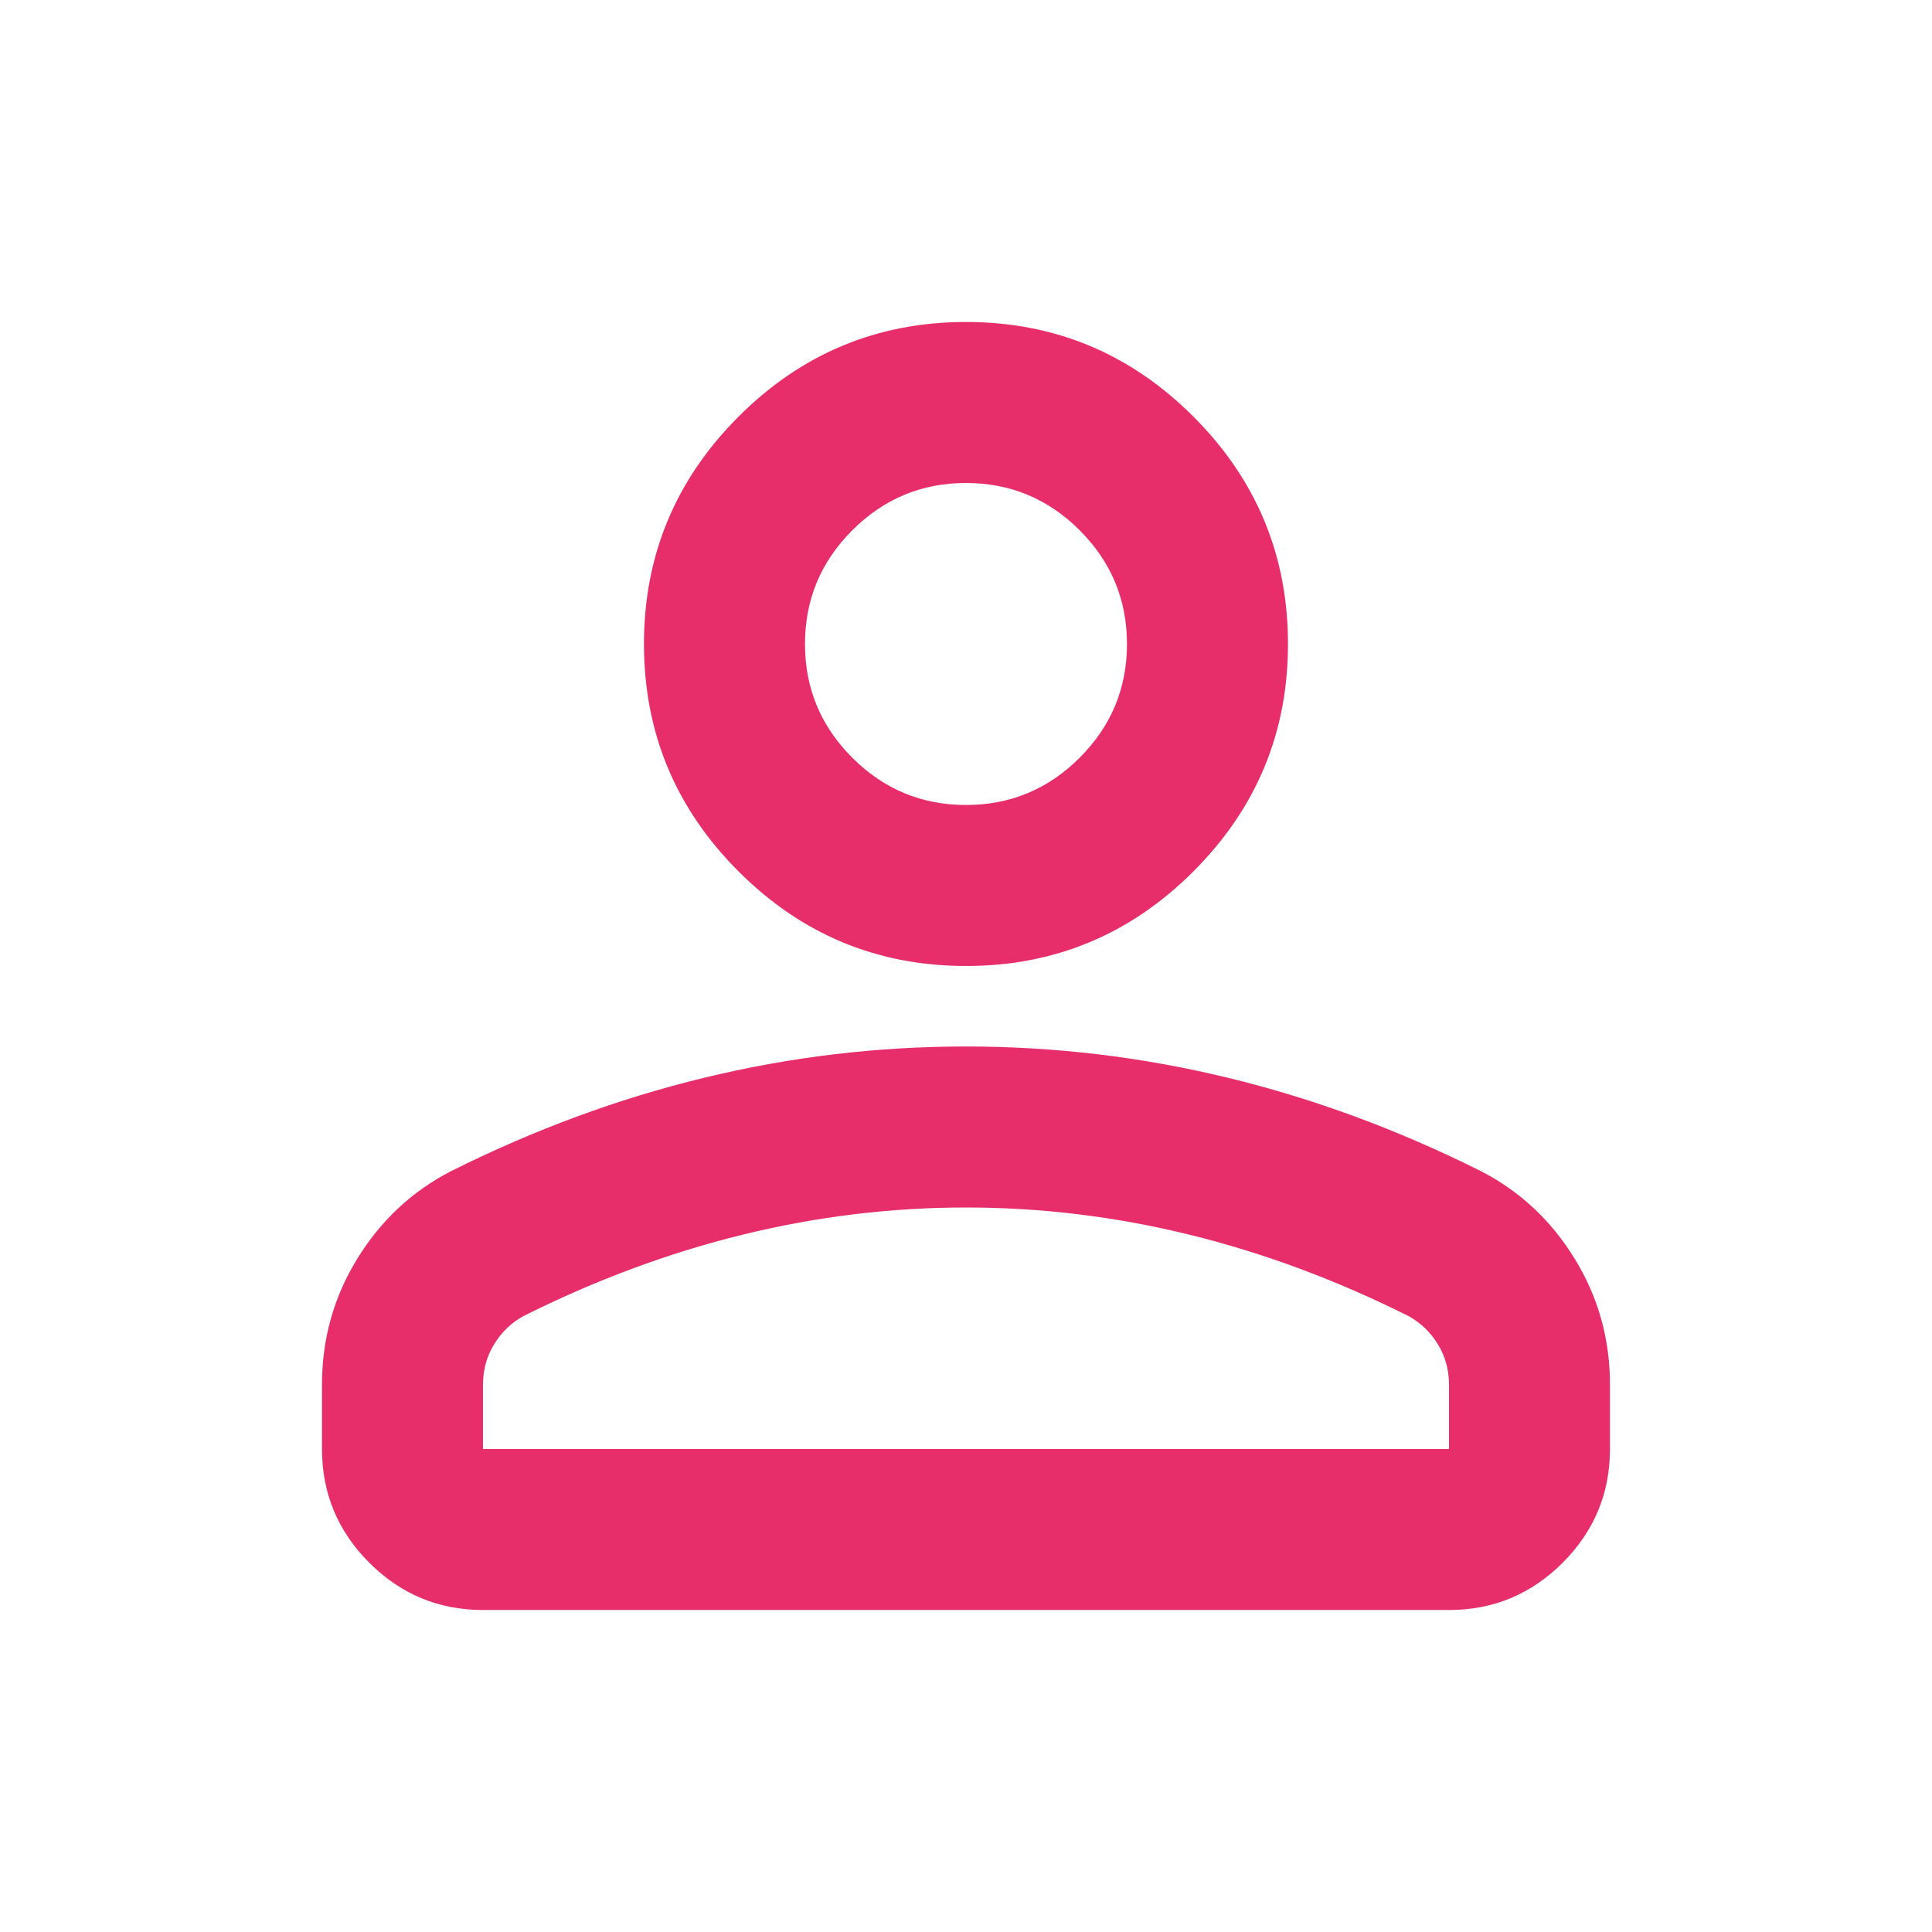 <svg width="44" height="44" viewBox="0 0 44 44" fill="none" xmlns="http://www.w3.org/2000/svg">
<path d="M22 22C19.983 22 18.257 21.282 16.82 19.846C15.384 18.41 14.666 16.683 14.666 14.667C14.666 12.65 15.384 10.924 16.82 9.488C18.257 8.051 19.983 7.333 22 7.333C24.016 7.333 25.743 8.051 27.179 9.488C28.615 10.924 29.333 12.65 29.333 14.667C29.333 16.683 28.615 18.41 27.179 19.846C25.743 21.282 24.016 22 22 22ZM7.333 33V31.533C7.333 30.494 7.6 29.54 8.135 28.669C8.67 27.798 9.38 27.133 10.266 26.675C12.161 25.728 14.086 25.017 16.041 24.544C17.997 24.07 19.983 23.833 22 23.833C24.016 23.833 26.003 24.07 27.958 24.544C29.914 25.017 31.839 25.728 33.733 26.675C34.619 27.133 35.33 27.798 35.864 28.669C36.399 29.54 36.666 30.494 36.666 31.533V33C36.666 34.008 36.307 34.871 35.589 35.59C34.871 36.308 34.008 36.667 33 36.667H11C9.991 36.667 9.128 36.308 8.41 35.59C7.692 34.871 7.333 34.008 7.333 33ZM11 33H33V31.533C33 31.197 32.916 30.892 32.748 30.617C32.58 30.342 32.358 30.128 32.083 29.975C30.433 29.15 28.768 28.531 27.087 28.119C25.407 27.706 23.711 27.5 22 27.5C20.289 27.5 18.593 27.706 16.912 28.119C15.232 28.531 13.566 29.15 11.916 29.975C11.641 30.128 11.42 30.342 11.252 30.617C11.084 30.892 11 31.197 11 31.533V33ZM22 18.333C23.008 18.333 23.871 17.974 24.589 17.256C25.307 16.538 25.666 15.675 25.666 14.667C25.666 13.658 25.307 12.795 24.589 12.077C23.871 11.359 23.008 11 22 11C20.991 11 20.128 11.359 19.41 12.077C18.692 12.795 18.333 13.658 18.333 14.667C18.333 15.675 18.692 16.538 19.41 17.256C20.128 17.974 20.991 18.333 22 18.333Z" fill="#E72E6B"/>
</svg>
